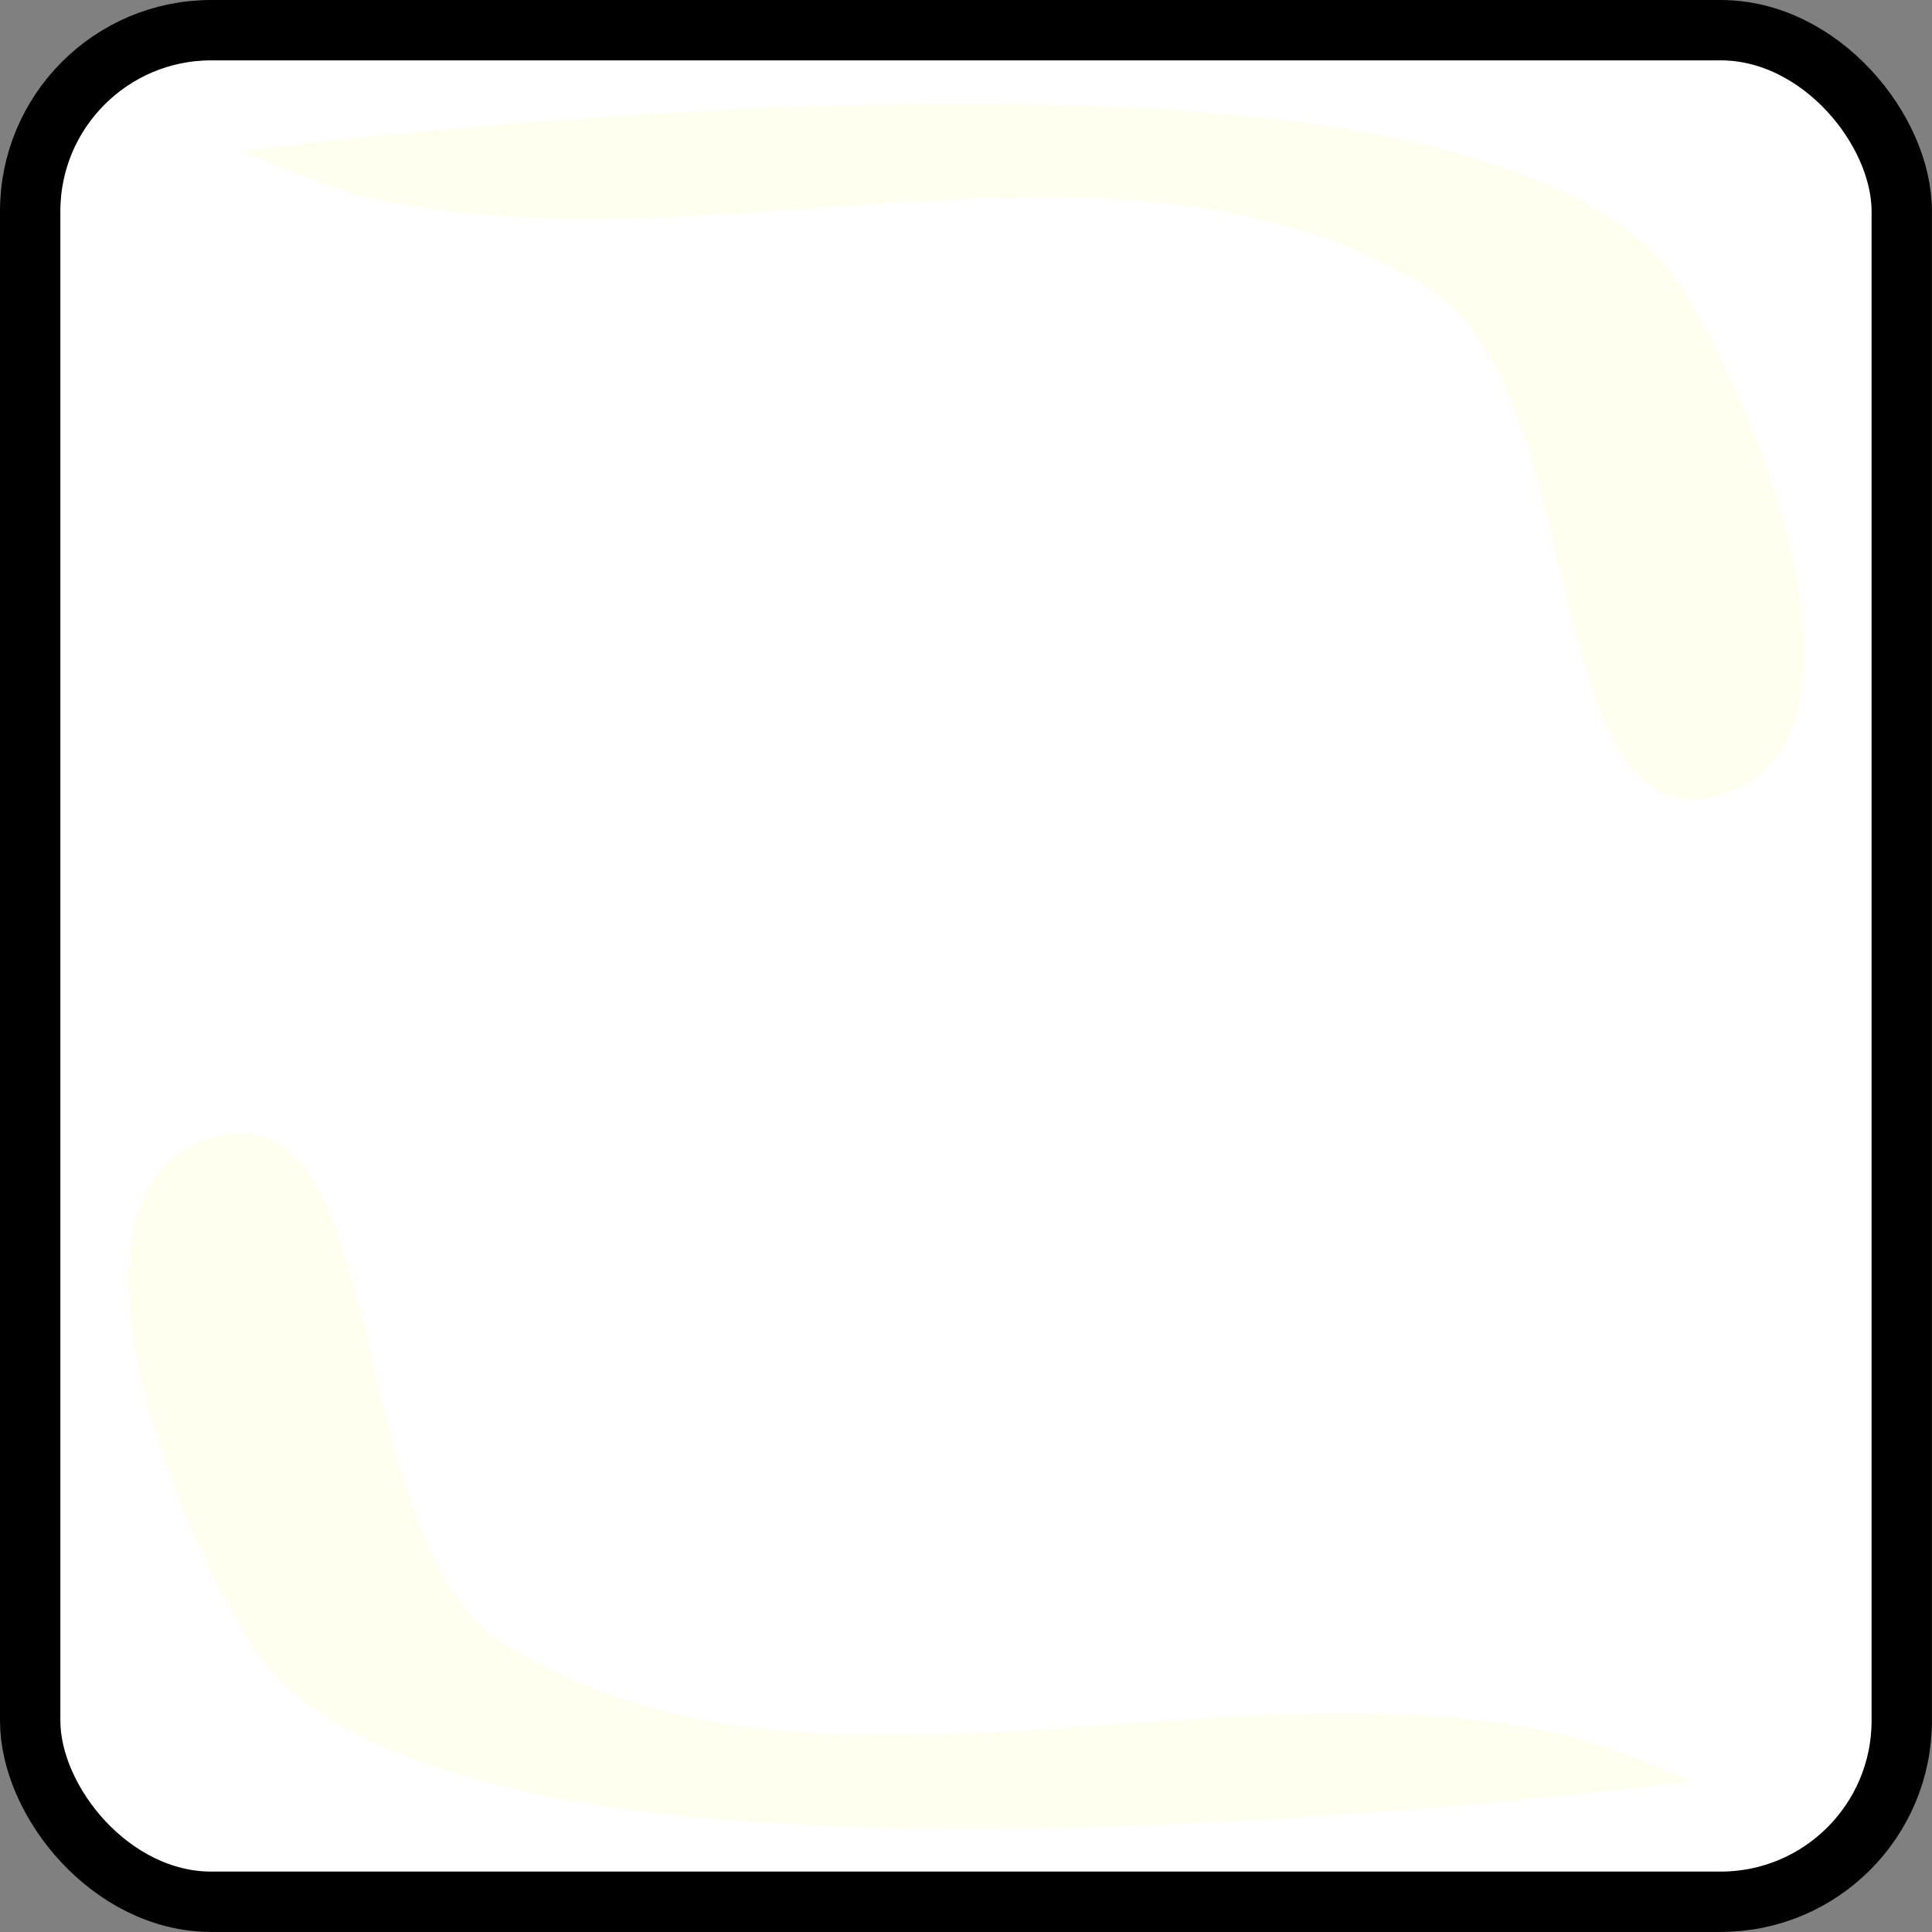 <?xml version="1.0" encoding="UTF-8" standalone="no"?>
<!-- Created with Inkscape (http://www.inkscape.org/) -->

<svg
   width="128"
   height="128"
   viewBox="0 0 33.867 33.867"
   version="1.1"
   id="svg1543"
   inkscape:version="1.1.1 (3bf5ae0d25, 2021-09-20)"
   sodipodi:docname="dice_face.svg"
   xmlns:inkscape="http://www.inkscape.org/namespaces/inkscape"
   xmlns:sodipodi="http://sodipodi.sourceforge.net/DTD/sodipodi-0.dtd"
   xmlns="http://www.w3.org/2000/svg"
   xmlns:svg="http://www.w3.org/2000/svg">
  <rect x="0" y="0" width="33.867" height="33.867" fill="#808080" stroke="none"/>
  <sodipodi:namedview
     id="namedview1545"
     pagecolor="#ffffff"
     bordercolor="#666666"
     borderopacity="1.0"
     inkscape:pageshadow="2"
     inkscape:pageopacity="0.0"
     inkscape:pagecheckerboard="0"
     inkscape:document-units="mm"
     showgrid="true"
     units="px"
     showguides="false"
     inkscape:zoom="4.192802"
     inkscape:cx="35.894851"
     inkscape:cy="67.138873"
     inkscape:window-width="1920"
     inkscape:window-height="1017"
     inkscape:window-x="-8"
     inkscape:window-y="-8"
     inkscape:window-maximized="1"
     inkscape:current-layer="layer2">
    <inkscape:grid
       type="xygrid"
       id="grid1604"
       spacingx="0.529"
       spacingy="0.529"
       empspacing="4" />
  </sodipodi:namedview>
  <defs
     id="defs1540" />
  <g
     inkscape:label="Layer 1"
     inkscape:groupmode="layer"
     id="layer1">
    <rect
       style="fill:#ffffff;fill-opacity:1;stroke:#000000;stroke-width:1.058;stroke-miterlimit:2.6;stroke-dasharray:none;stroke-opacity:1;paint-order:markers fill stroke"
       id="rect1650"
       width="32.808"
       height="32.808"
       x="0.529"
       y="0.529"
       ry="3.175" />
    <path
       style="fill:#feffe5;stroke:none;stroke-width:0.265px;stroke-linecap:butt;stroke-linejoin:miter;stroke-opacity:1;fill-opacity:0.62"
       d="m 4.233,2.646 c 0,0 14.363,-1.869 21.167,0 1.53,0.42 3.254,1.085 4.093,2.432 1.561,2.51 3.516,7.96 0.694,8.84 C 26.929,14.934 27.928,6.891 25.046,5.064 19.813,1.745 12.576,4.807 6.525,3.476 5.731,3.302 4.233,2.646 4.233,2.646"
       id="path2322"
       sodipodi:nodetypes="caaaaac" />
    <path
       style="fill:#feffe5;fill-opacity:0.62;stroke:none;stroke-width:0.265px;stroke-linecap:butt;stroke-linejoin:miter;stroke-opacity:1"
       d="m 29.633,31.221 c 0,0 -14.363,1.869 -21.167,0 -1.53,-0.42 -3.254,-1.085 -4.093,-2.432 -1.561,-2.51 -3.516,-7.96 -0.694,-8.84 3.258,-1.016 2.259,7.027 5.141,8.854 5.233,3.318 12.469,0.256 18.521,1.587 0.793,0.175 2.292,0.83 2.292,0.83"
       id="path2322-4"
       sodipodi:nodetypes="caaaaac" />
  </g>
  <g
     inkscape:groupmode="layer"
     id="layer2"
     inkscape:label="Layer 2" />
</svg>
